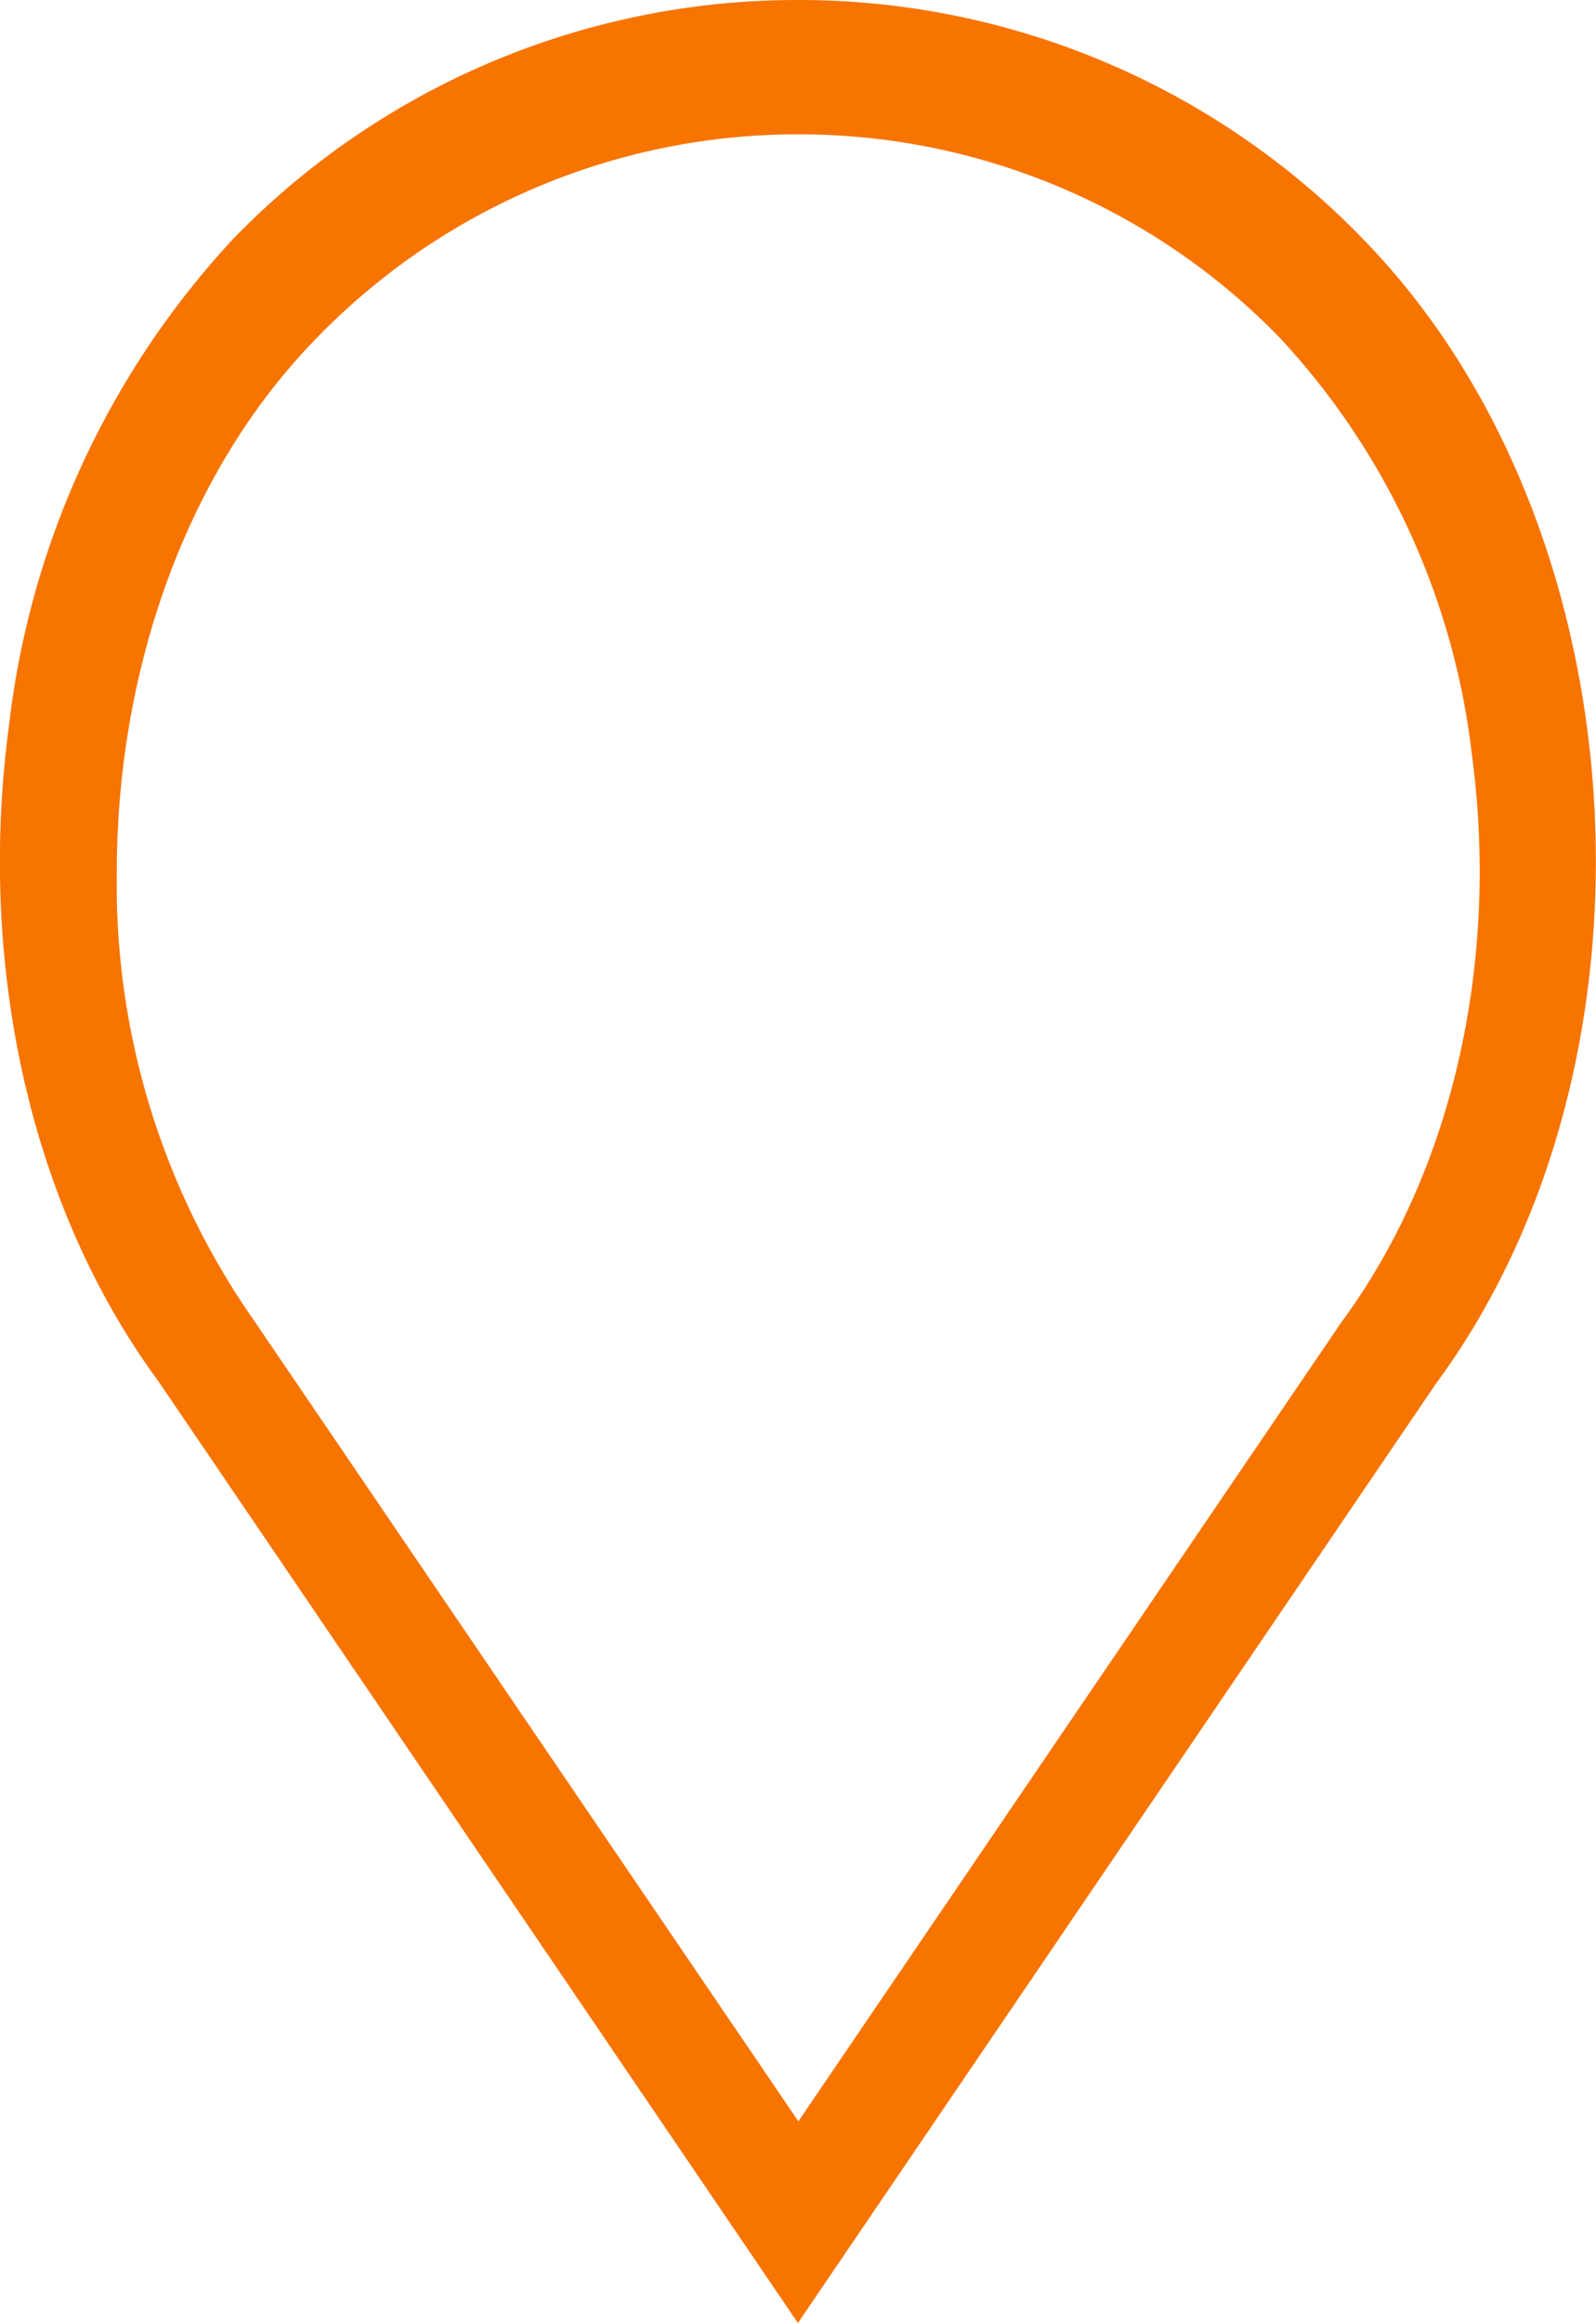 <svg xmlns="http://www.w3.org/2000/svg" width="10.999" height="15.997" viewBox="0.001 0 10.999 15.997"><path d="M9.39 1.641A5.414 5.414 0 0 0 5.5 0a5.413 5.413 0 0 0-3.888 1.641 5.919 5.919 0 0 0-1.55 3.364c-.212 1.588.12 3.272 1.033 4.51L5.5 15.997l4.4-6.473c1.538-2.088 1.435-5.43-.142-7.46a4.851 4.851 0 0 0-.369-.423Zm-.143 7.462-3.744 5.505-3.751-5.514a5.233 5.233 0 0 1-.946-3.09c0-1.374.47-2.753 1.382-3.681A4.617 4.617 0 0 1 5.503.925a4.618 4.618 0 0 1 3.315 1.398A5.064 5.064 0 0 1 10.145 5.2c.184 1.37-.105 2.827-.898 3.903Z" fill="rgba(247, 116, 0, 1)" fill-rule="evenodd" data-name="Geolocation"/></svg>